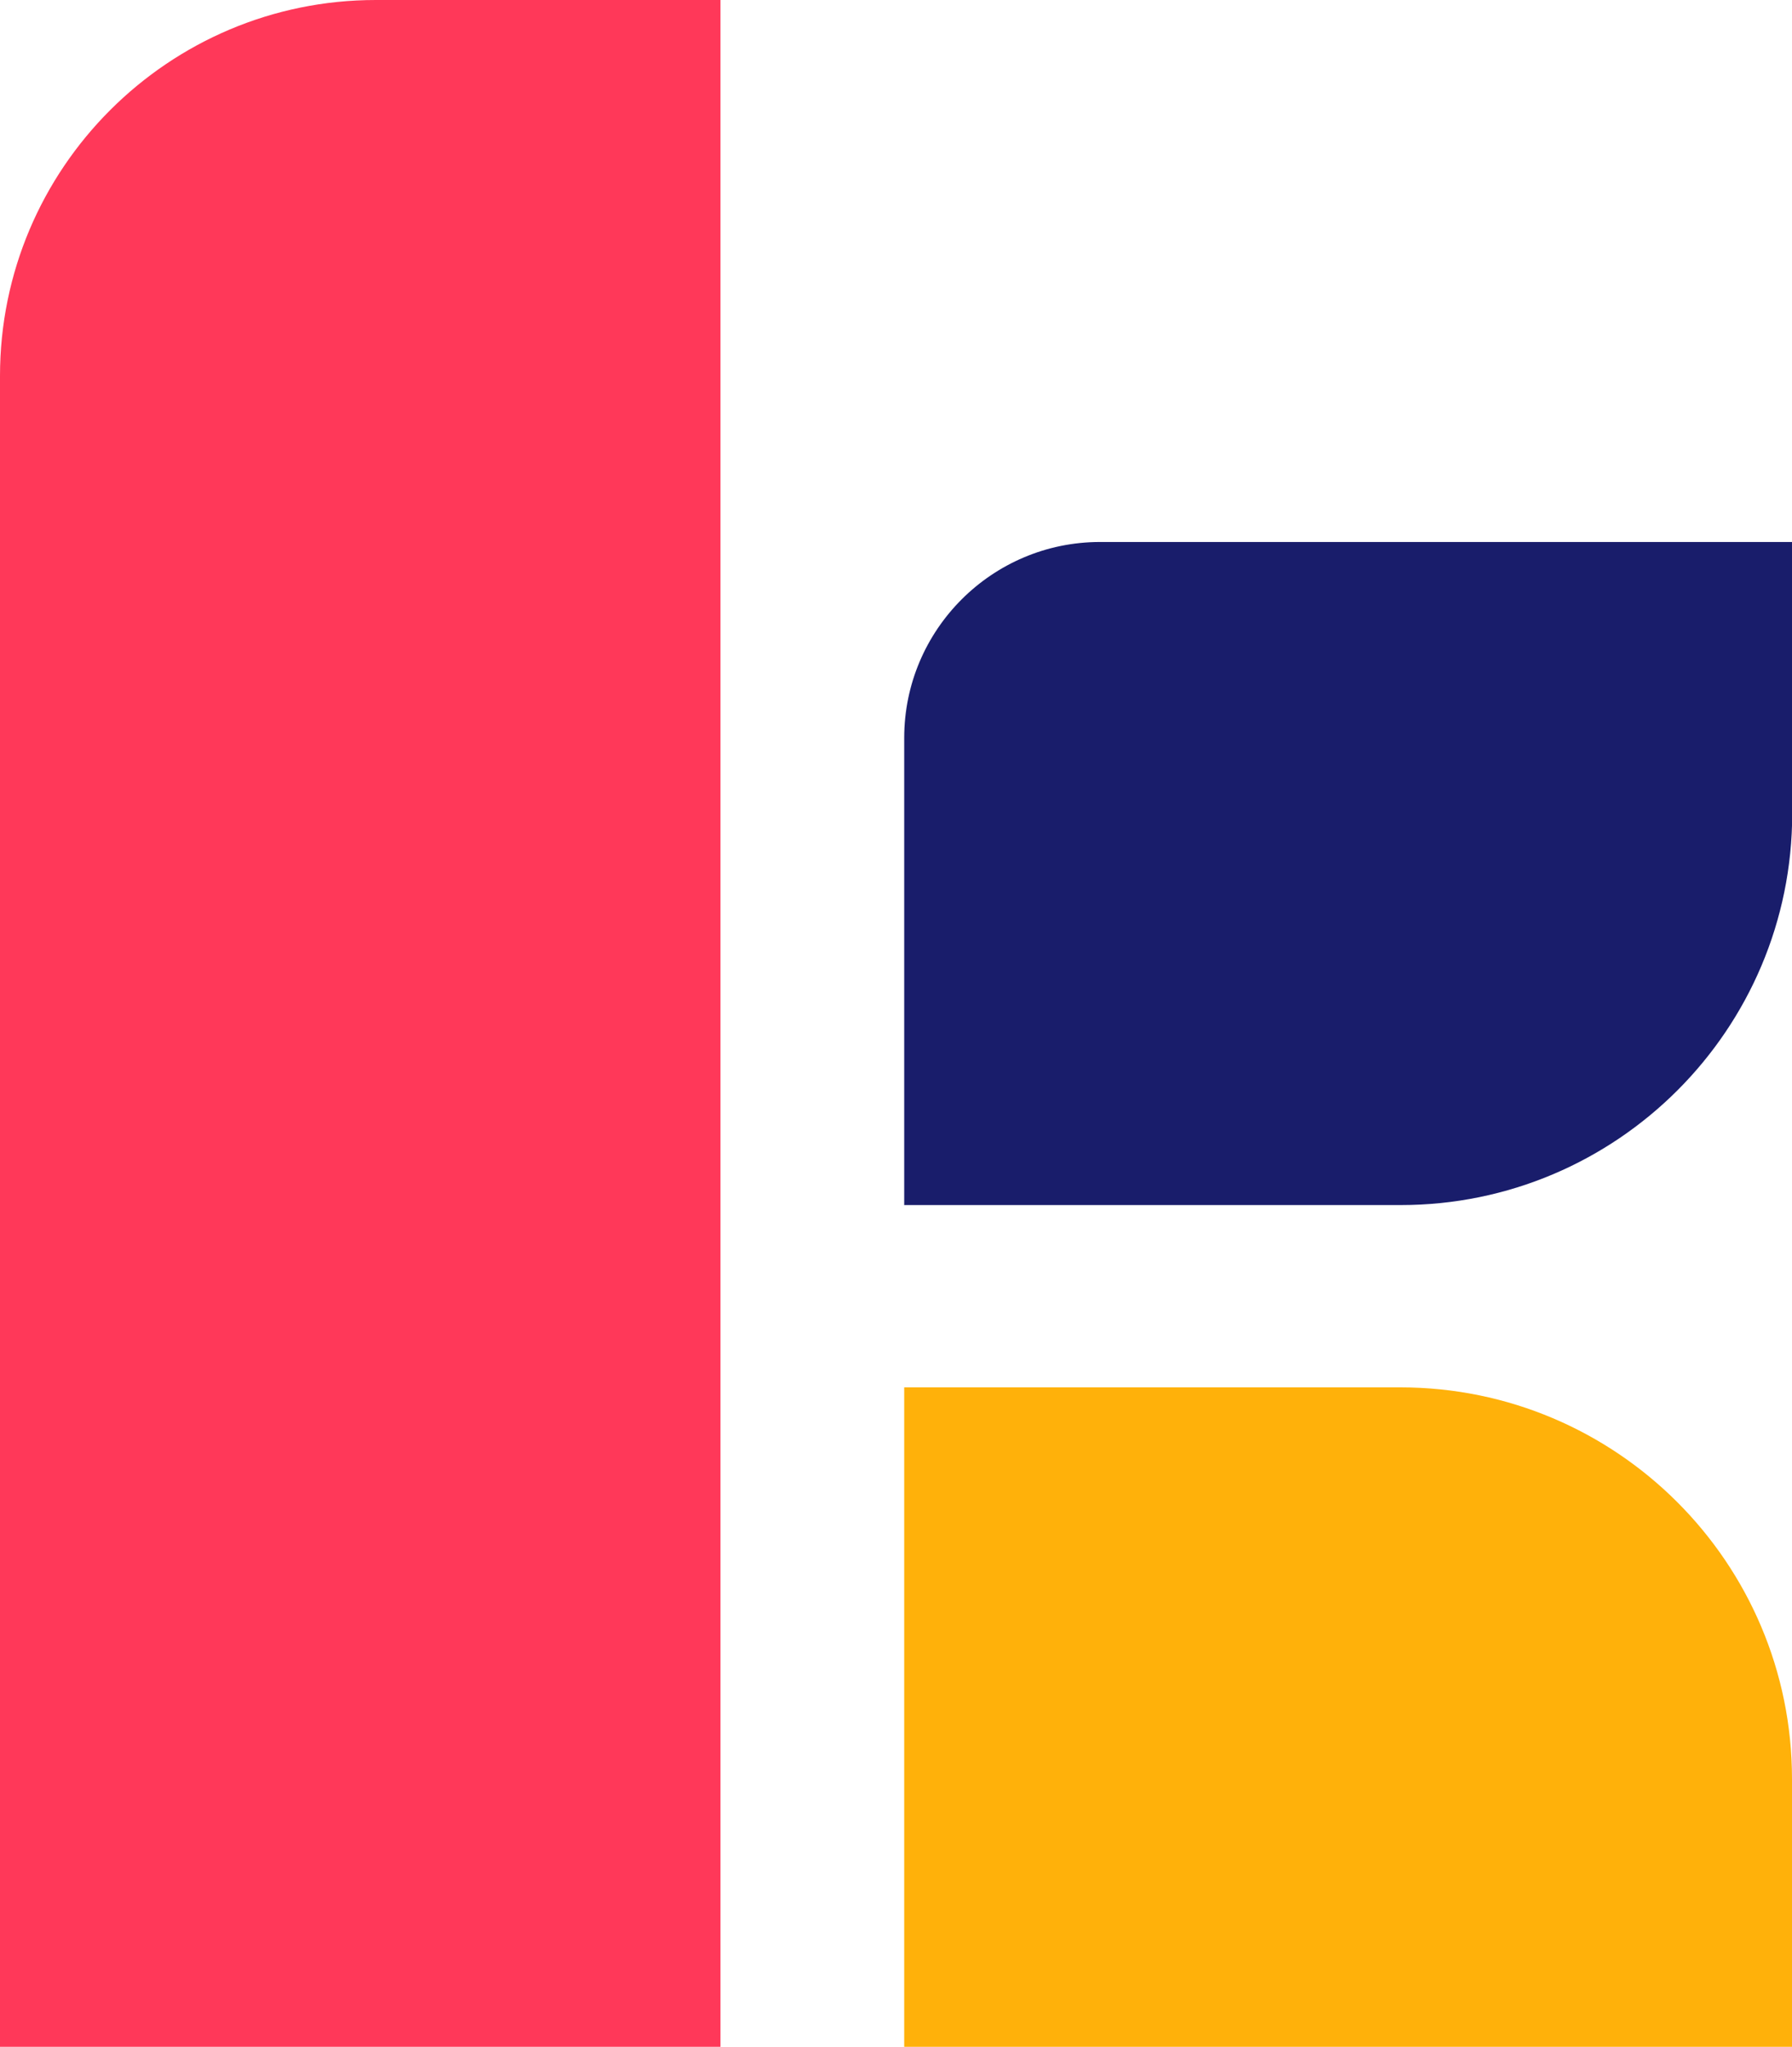 <?xml version="1.0" encoding="UTF-8"?>
<svg id="Layer_1" data-name="Layer 1" xmlns="http://www.w3.org/2000/svg" viewBox="0 0 84.07 96">
  <defs>
    <style>
      .cls-1 {
        fill: #ffb10a;
      }

      .cls-1, .cls-2, .cls-3 {
        stroke-width: 0px;
      }

      .cls-2 {
        fill: #ff3859;
      }

      .cls-3 {
        fill: #191d6b;
      }
    </style>
  </defs>
  <path class="cls-1" d="m66.15,59.71h12.56v41.65h-30.93v-23.28c0-10.14,8.23-18.37,18.37-18.37Z" transform="translate(143.78 17.29) rotate(90)"/>
  <path class="cls-3" d="m47.69,20.16h21.92c5.07,0,9.19,4.12,9.19,9.19v32.47h-12.73c-10.14,0-18.37-8.23-18.37-18.37v-23.28h0Z" transform="translate(22.26 104.22) rotate(-90)"/>
  <path class="cls-2" d="m17.63,0h16.17v96H0V17.63C0,7.9,7.9,0,17.63,0Z"/>
</svg>